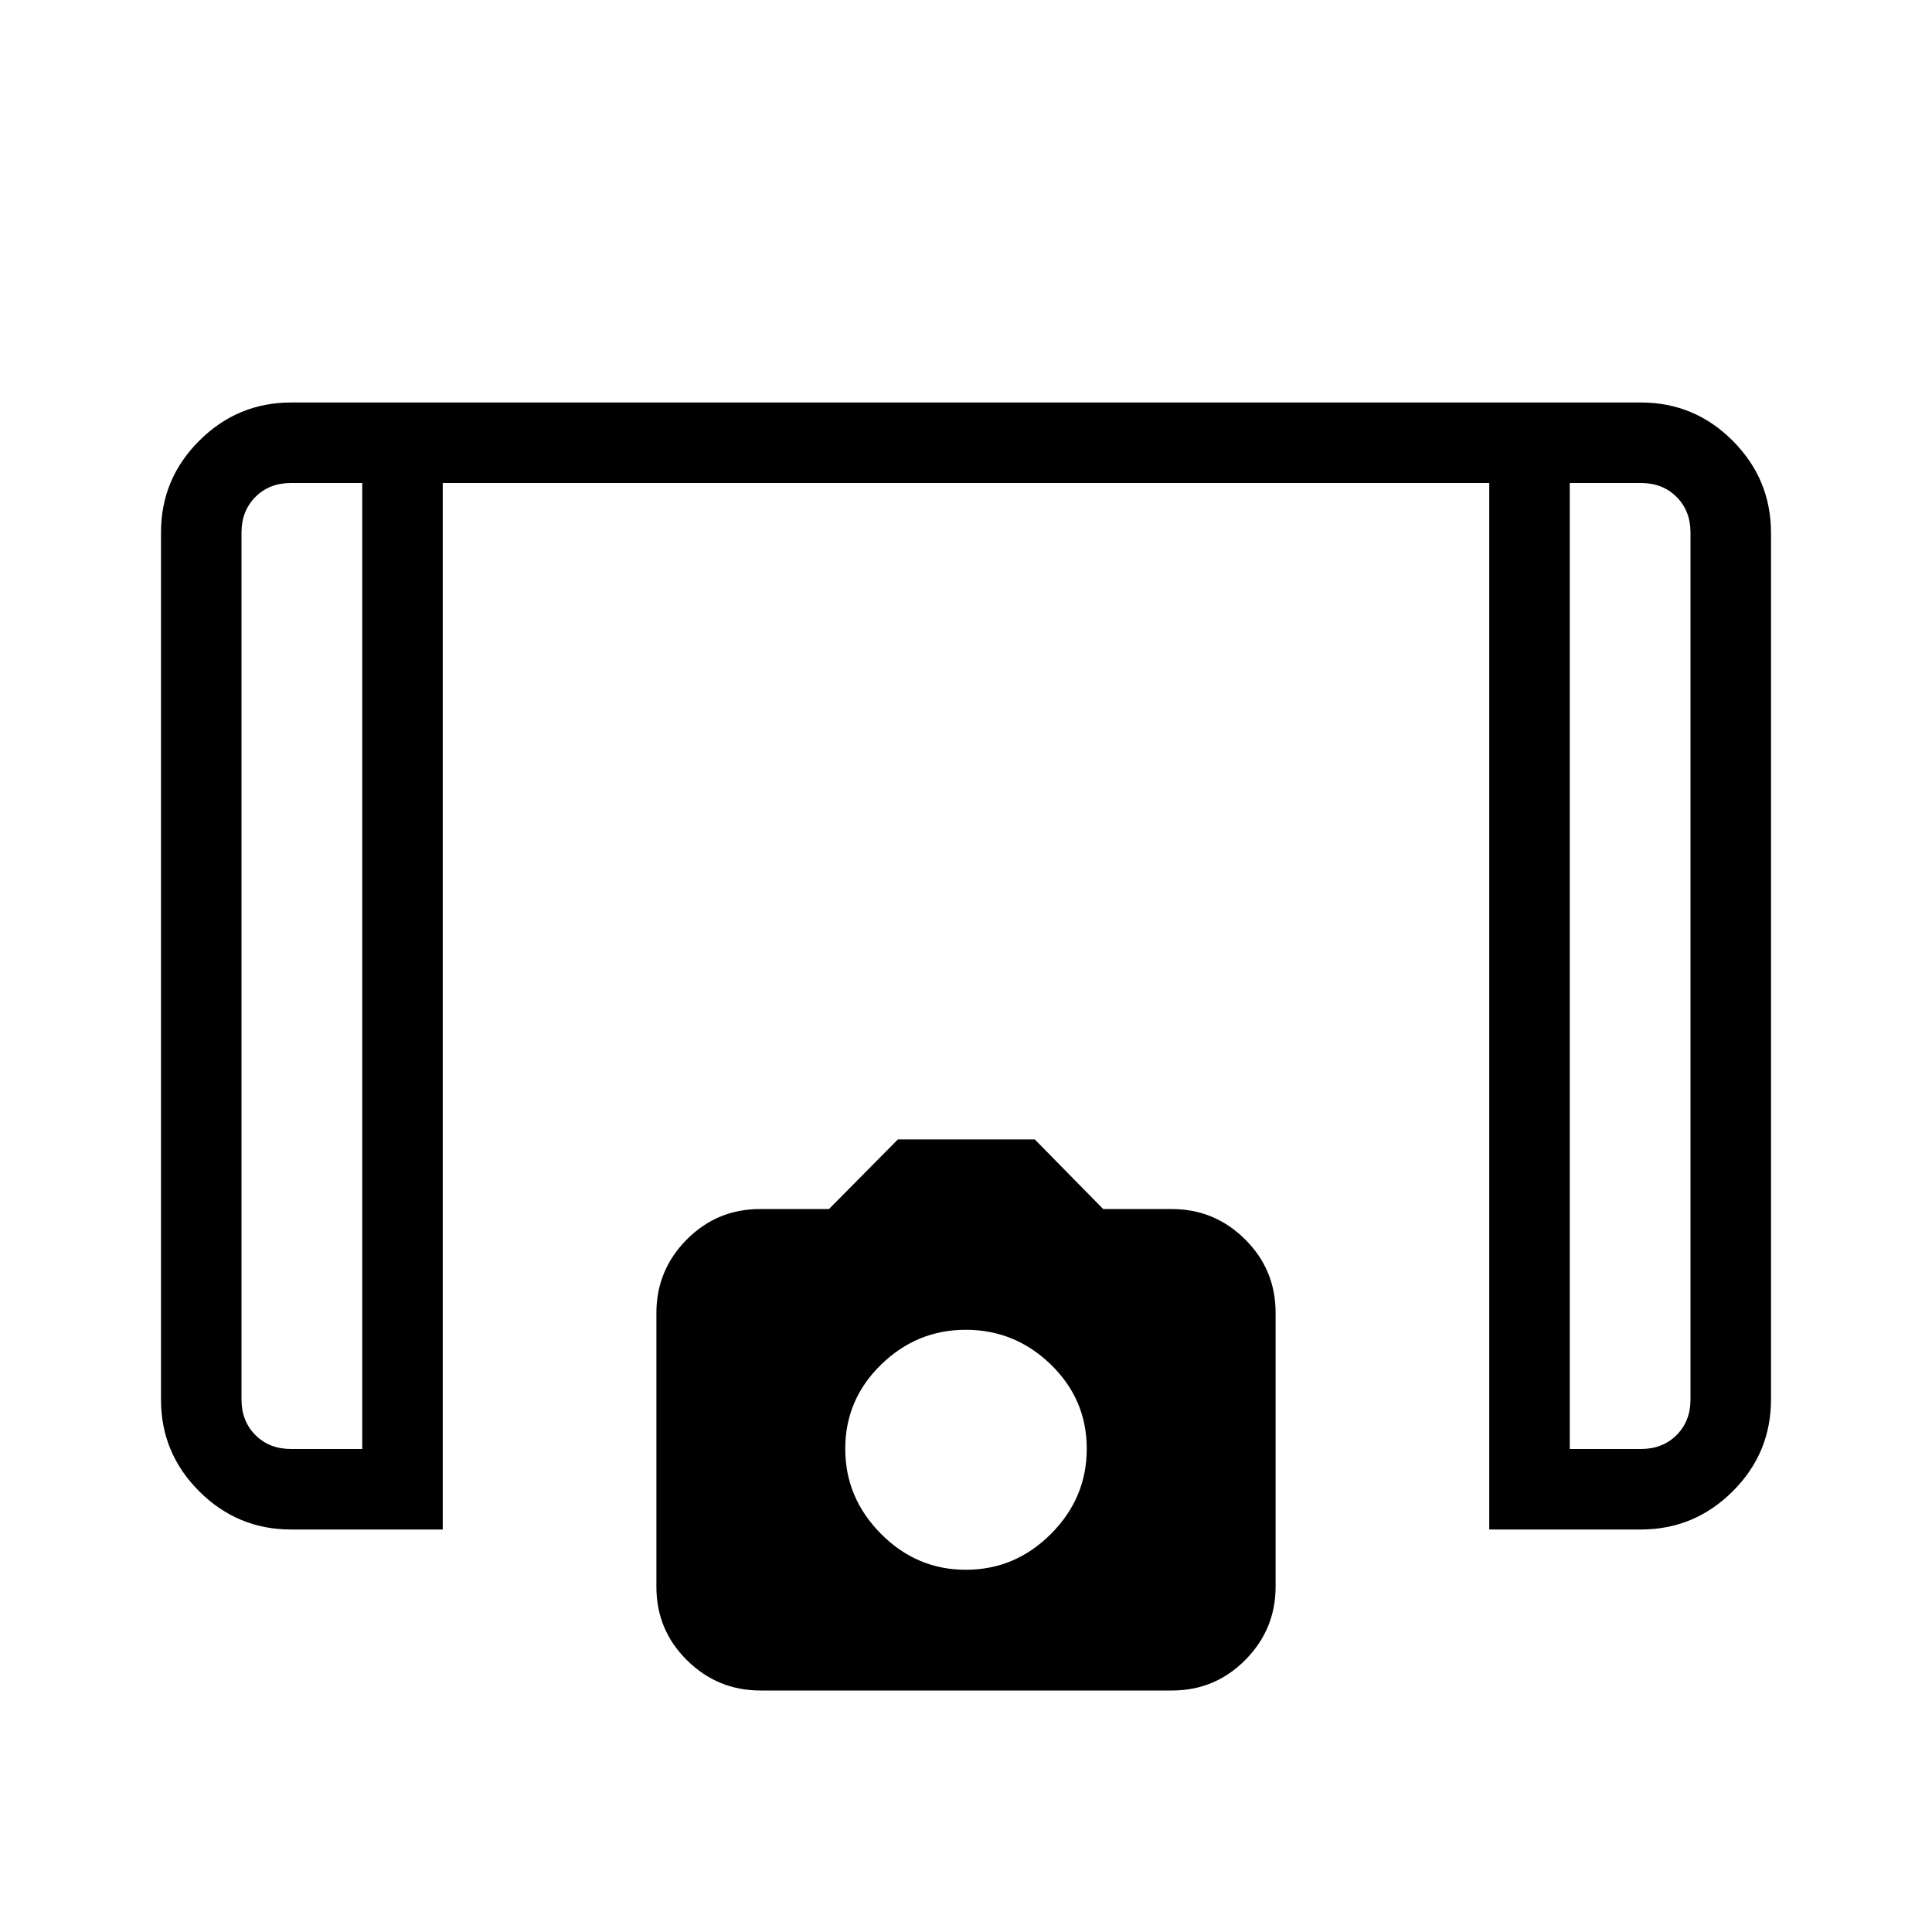 <svg xmlns="http://www.w3.org/2000/svg" width="24" height="24" viewBox="0 0 24 24"><path fill="currentColor" d="M18.5 19V6h-13v13H3.616q-.667 0-1.142-.475T2 17.386V6.615q0-.666.475-1.14T3.614 5h16.77q.666 0 1.14.475T22 6.615v10.77q0 .666-.475 1.14t-1.14.475zM4.5 6h-.885q-.269 0-.442.173T3 6.616v10.769q0 .269.173.442t.443.173H4.5zm15 0v12h.885q.269 0 .442-.173t.173-.442V6.615q0-.269-.173-.442T20.385 6zm0 0H21zm-15 0H3zm4.946 15q-.532 0-.912-.376q-.38-.375-.38-.912V16.31q0-.531.376-.911t.912-.38h.856l.856-.865h1.7l.85.865h.851q.532 0 .911.376q.38.376.38.913v3.401q0 .532-.376.911q-.376.38-.912.38zM12 19.5q.61 0 1.055-.445t.445-1.058t-.445-1.045T12 16.519t-1.055.433t-.445 1.045t.445 1.058T12 19.5"/></svg>